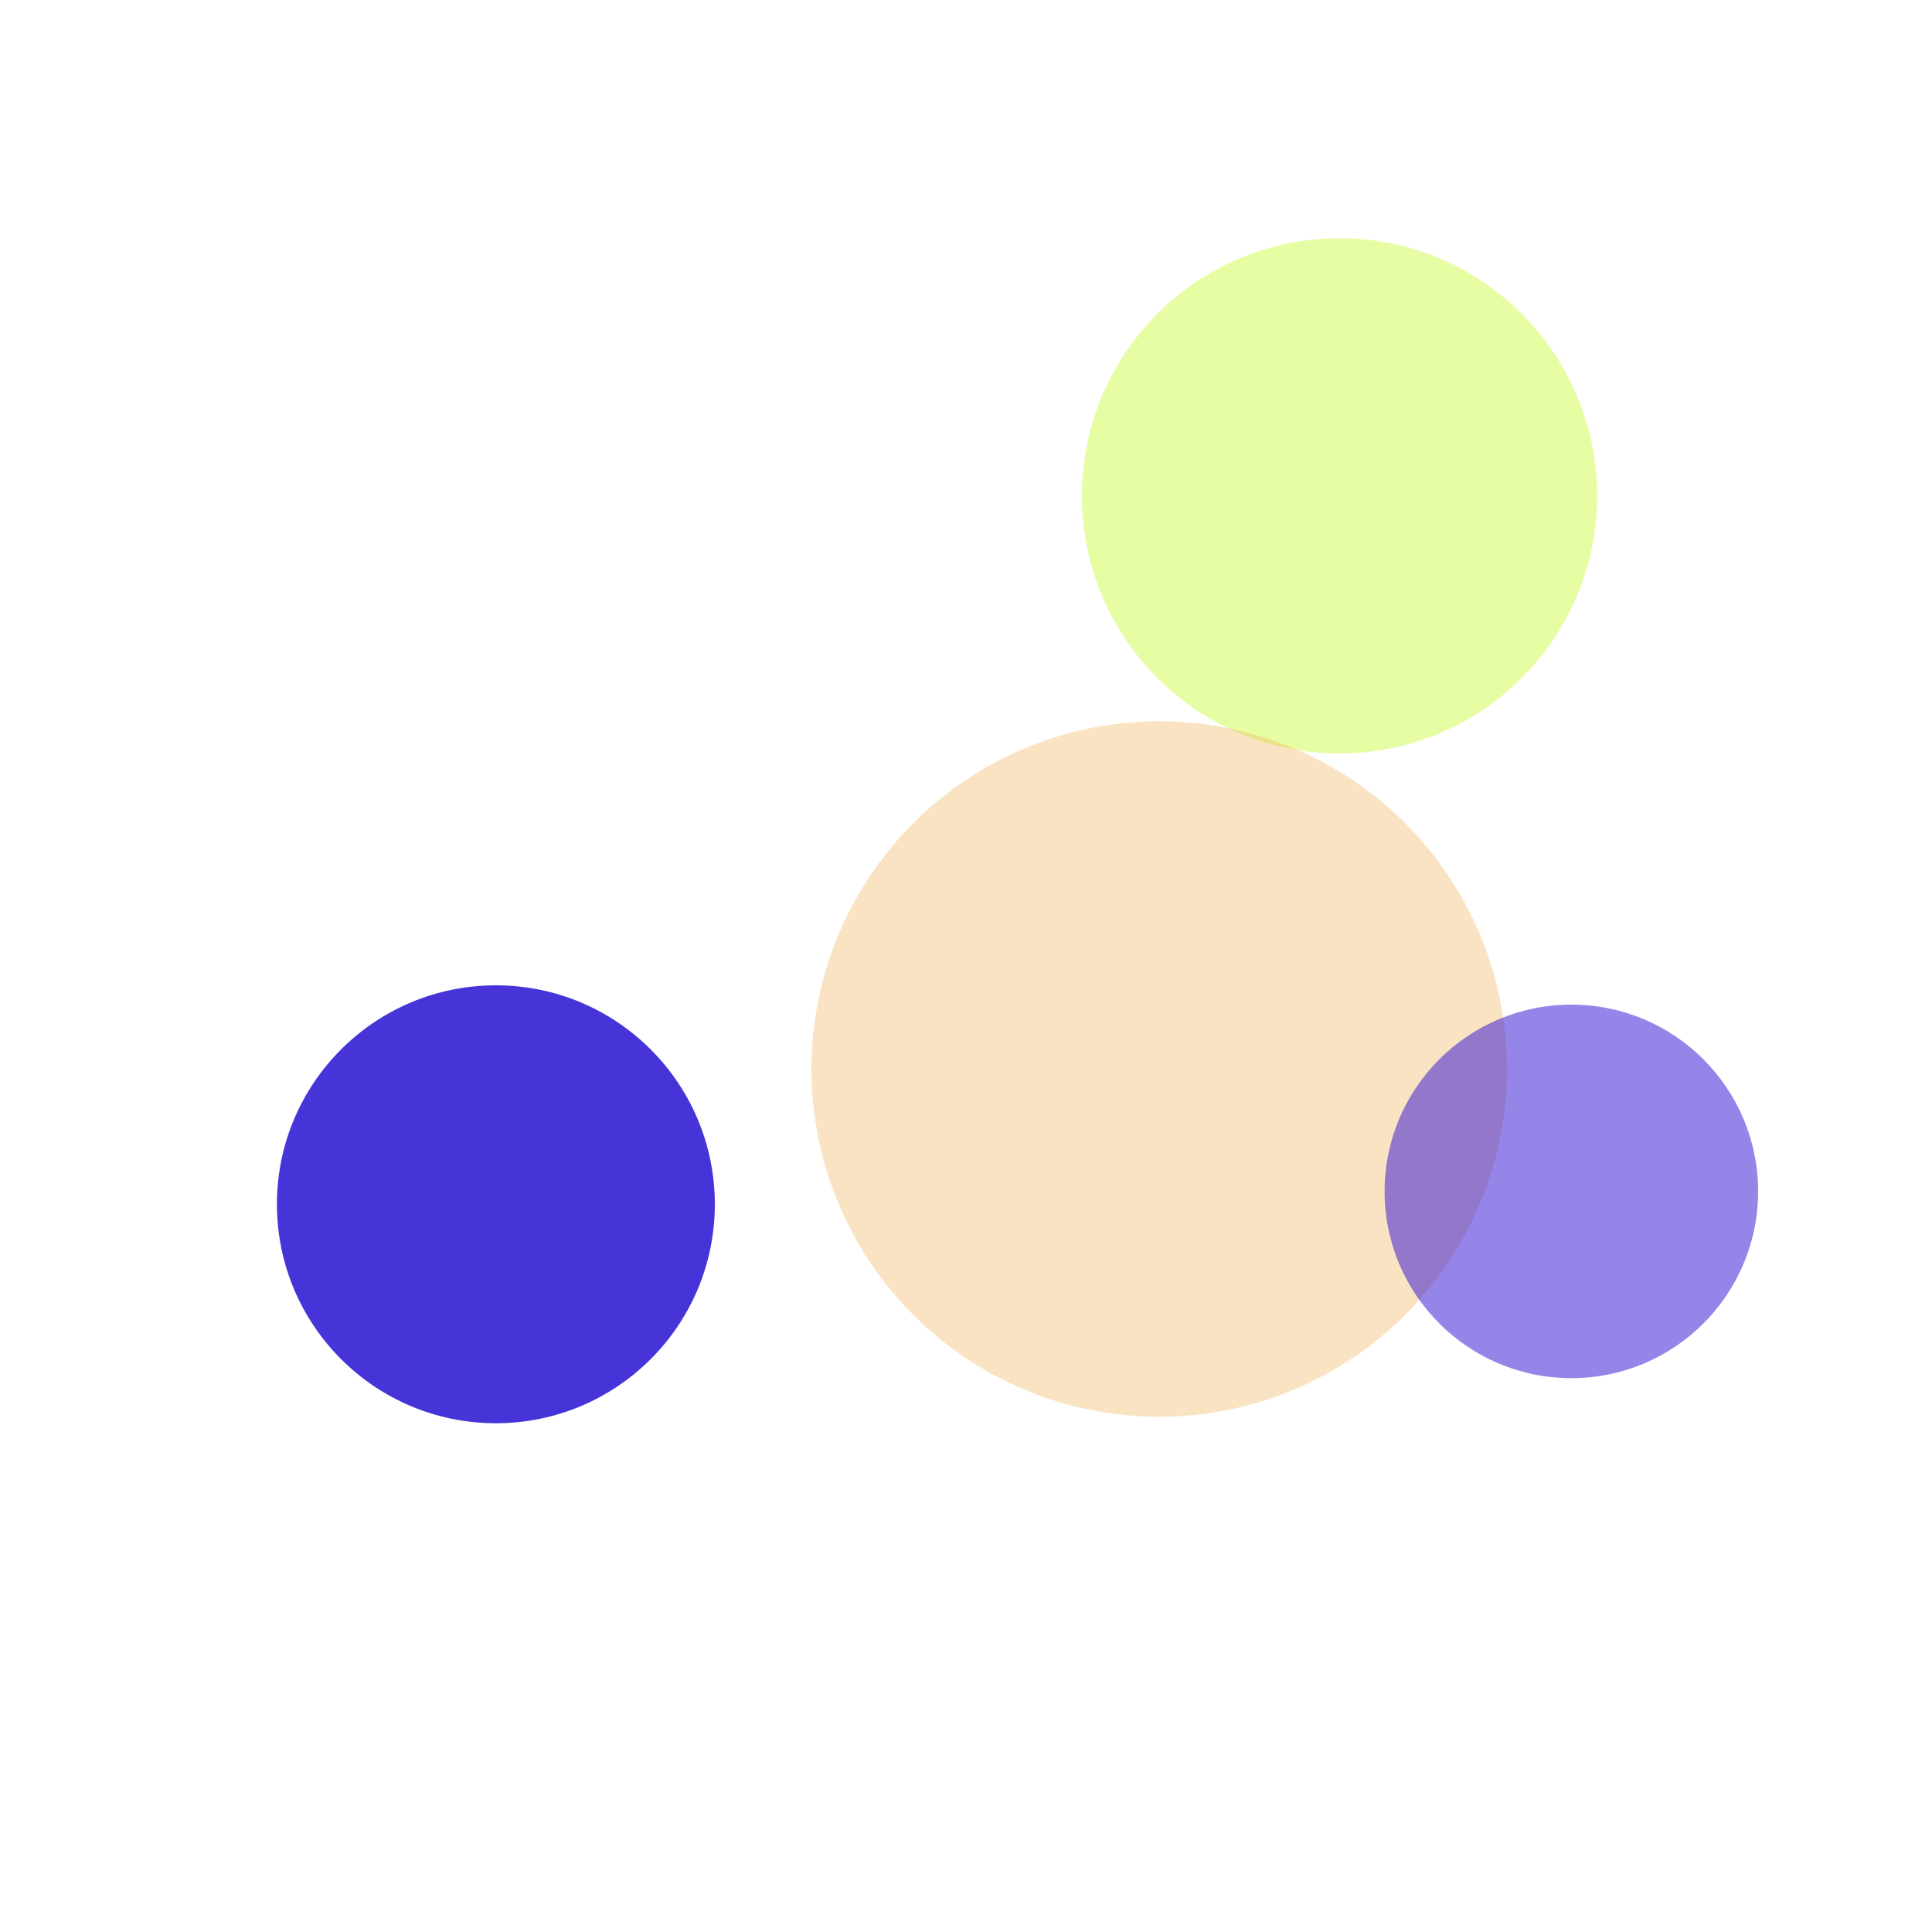 <?xml version="1.0" encoding="UTF-8"?>
<svg width="300" height="300" viewBox="0 0 300 300" xmlns="http://www.w3.org/2000/svg">
  
          <circle cx="208" cy="77" r="40" 
                  fill="#bbf809" opacity="0.37"/>
        
          <circle cx="180" cy="166" r="54" 
                  fill="#efb760" opacity="0.384"/>
        
          <circle cx="244" cy="185" r="29" 
                  fill="#2c0cd1" opacity="0.502"/>
        
          <circle cx="77" cy="187" r="34" 
                  fill="#321fd5" opacity="0.899"/>
        
</svg>